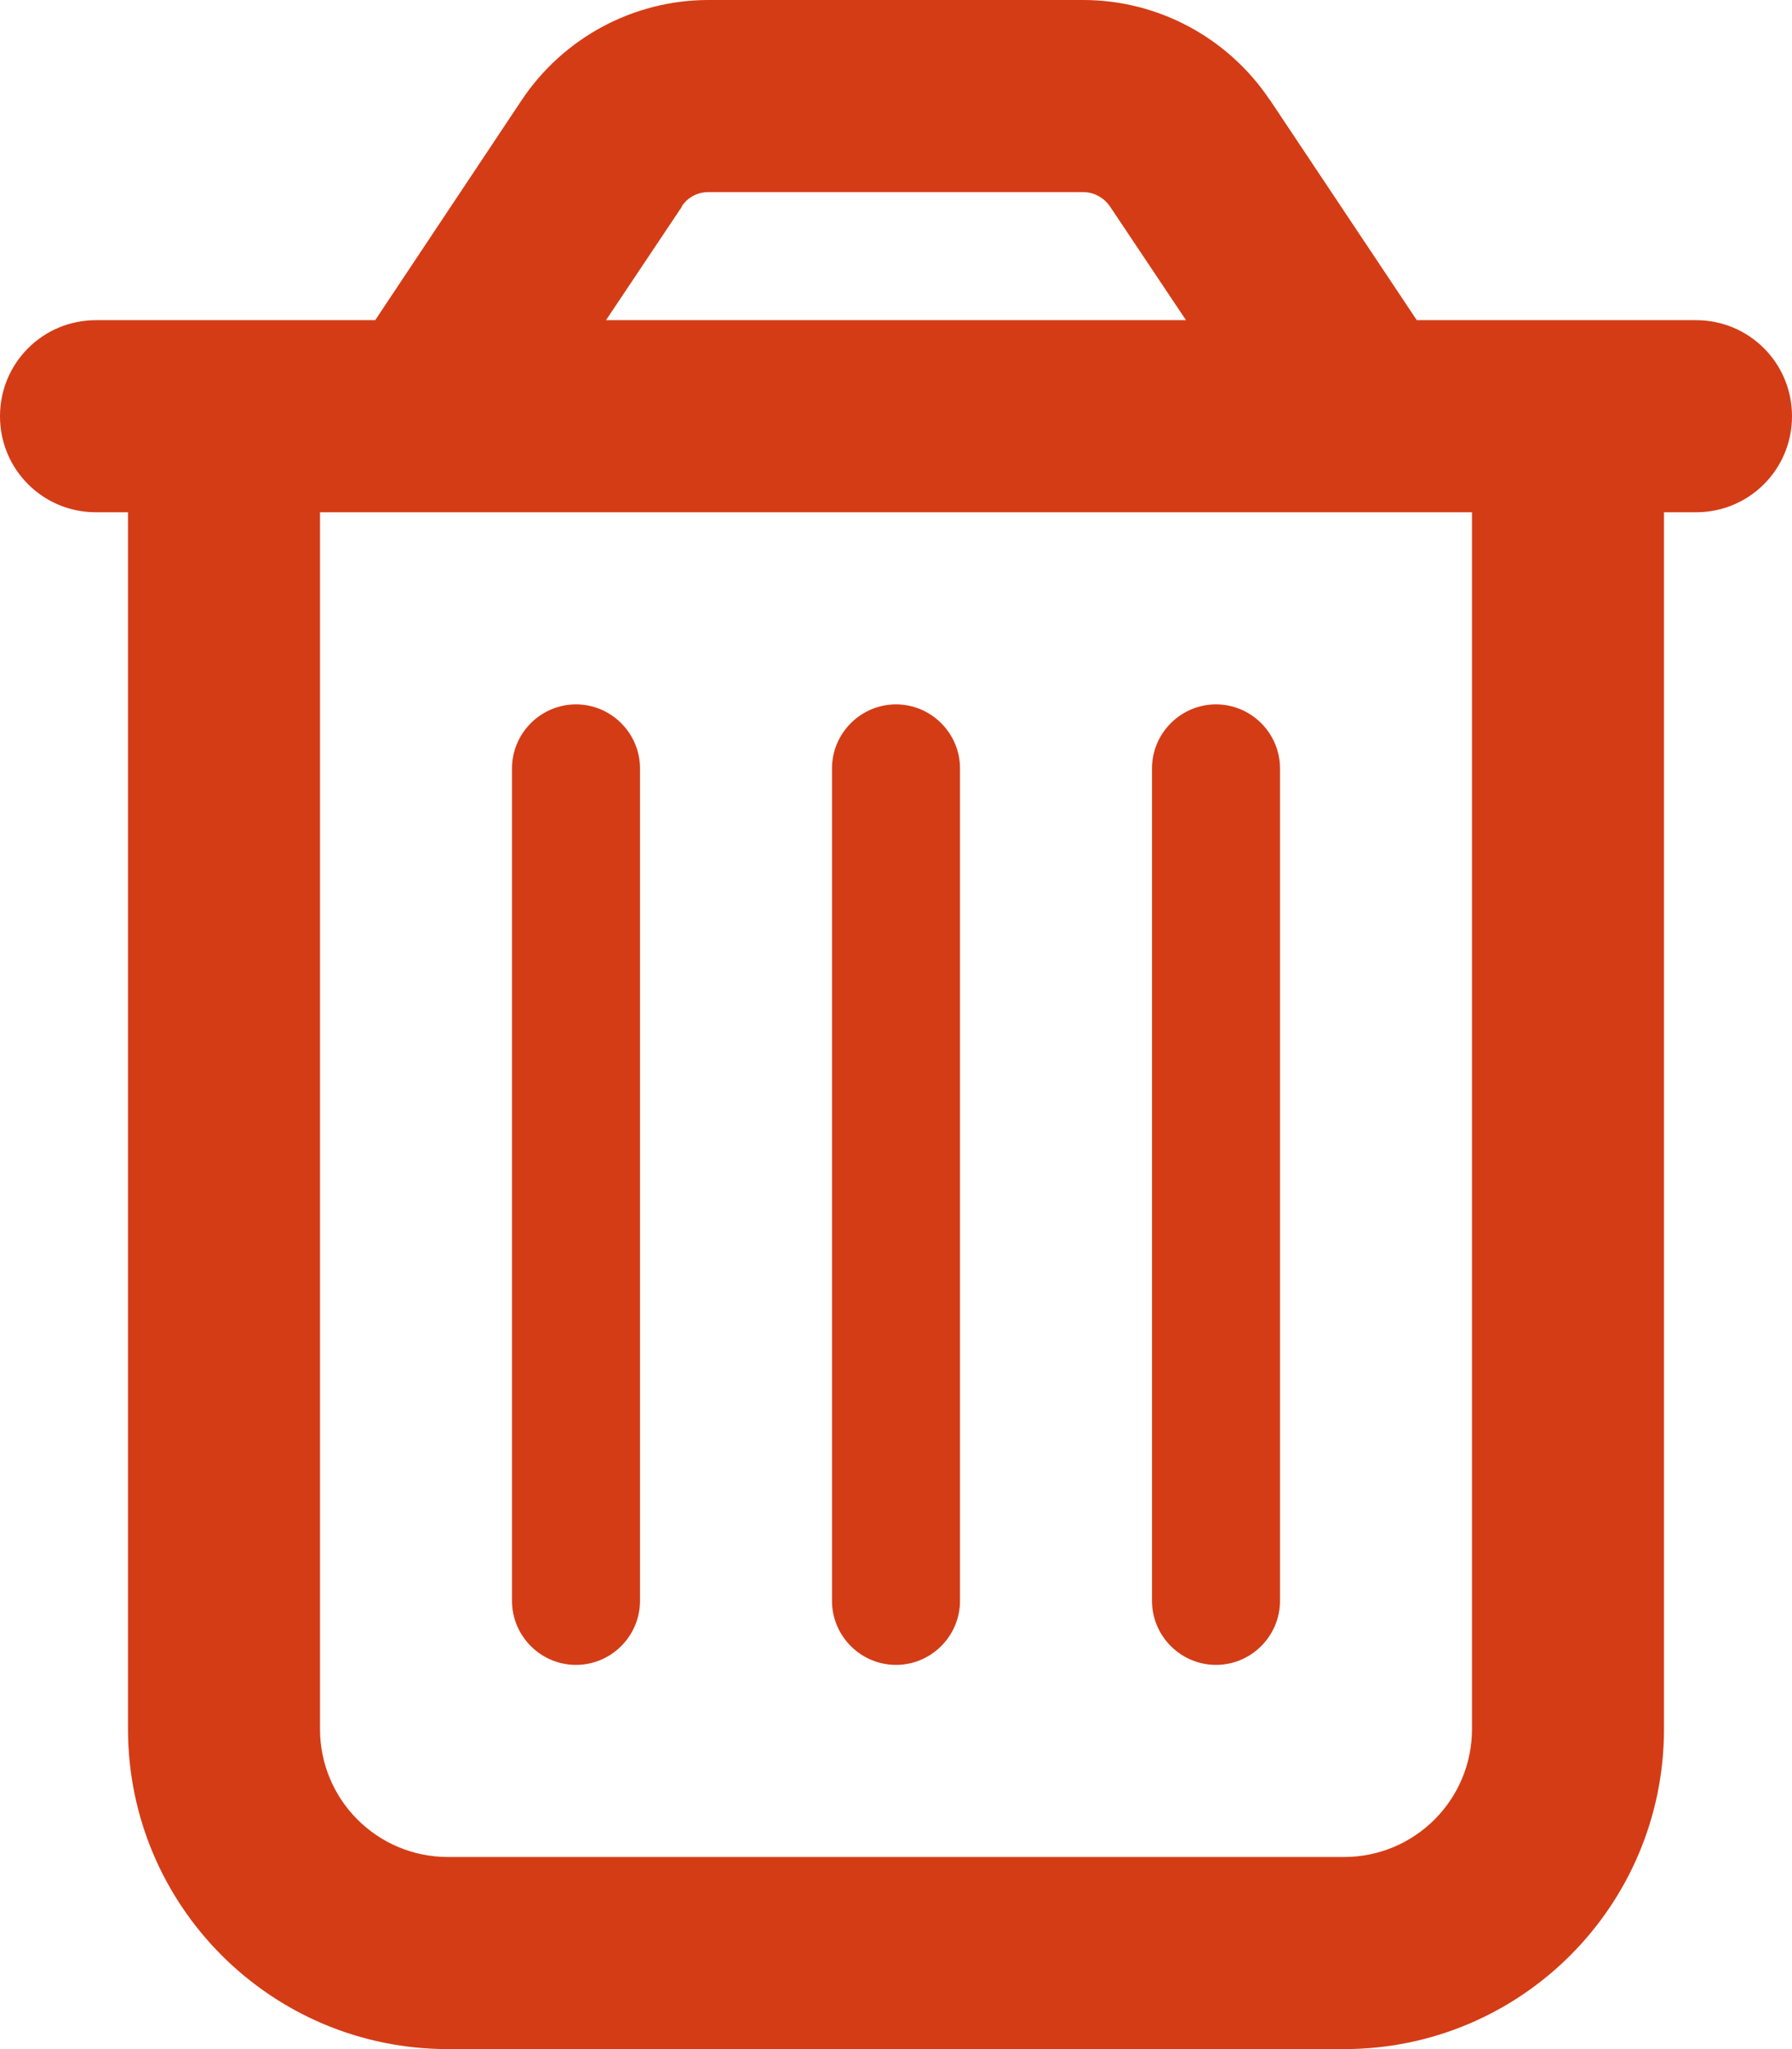 <svg xmlns="http://www.w3.org/2000/svg" height="32" width="28" viewBox="0 0 448 512"><!--!Font Awesome Free 6.7.2 by @fontawesome - https://fontawesome.com License - https://fontawesome.com/license/free Copyright 2025 Fonticons, Inc.--><path fill="#d43c16" d="M170.5 51.6L151.5 80l145 0-19-28.4c-1.5-2.2-4-3.6-6.7-3.6l-93.7 0c-2.7 0-5.2 1.3-6.7 3.6zm147-26.6L354.2 80 368 80l48 0 8 0c13.3 0 24 10.7 24 24s-10.7 24-24 24l-8 0 0 304c0 44.2-35.8 80-80 80l-224 0c-44.2 0-80-35.8-80-80l0-304-8 0c-13.3 0-24-10.7-24-24S10.7 80 24 80l8 0 48 0 13.8 0 36.7-55.1C140.9 9.4 158.4 0 177.1 0l93.7 0c18.7 0 36.2 9.4 46.6 24.9zM80 128l0 304c0 17.7 14.3 32 32 32l224 0c17.7 0 32-14.3 32-32l0-304L80 128zm80 64l0 208c0 8.8-7.2 16-16 16s-16-7.2-16-16l0-208c0-8.8 7.2-16 16-16s16 7.2 16 16zm80 0l0 208c0 8.8-7.2 16-16 16s-16-7.2-16-16l0-208c0-8.8 7.2-16 16-16s16 7.2 16 16zm80 0l0 208c0 8.8-7.2 16-16 16s-16-7.2-16-16l0-208c0-8.8 7.2-16 16-16s16 7.2 16 16z"/></svg>
